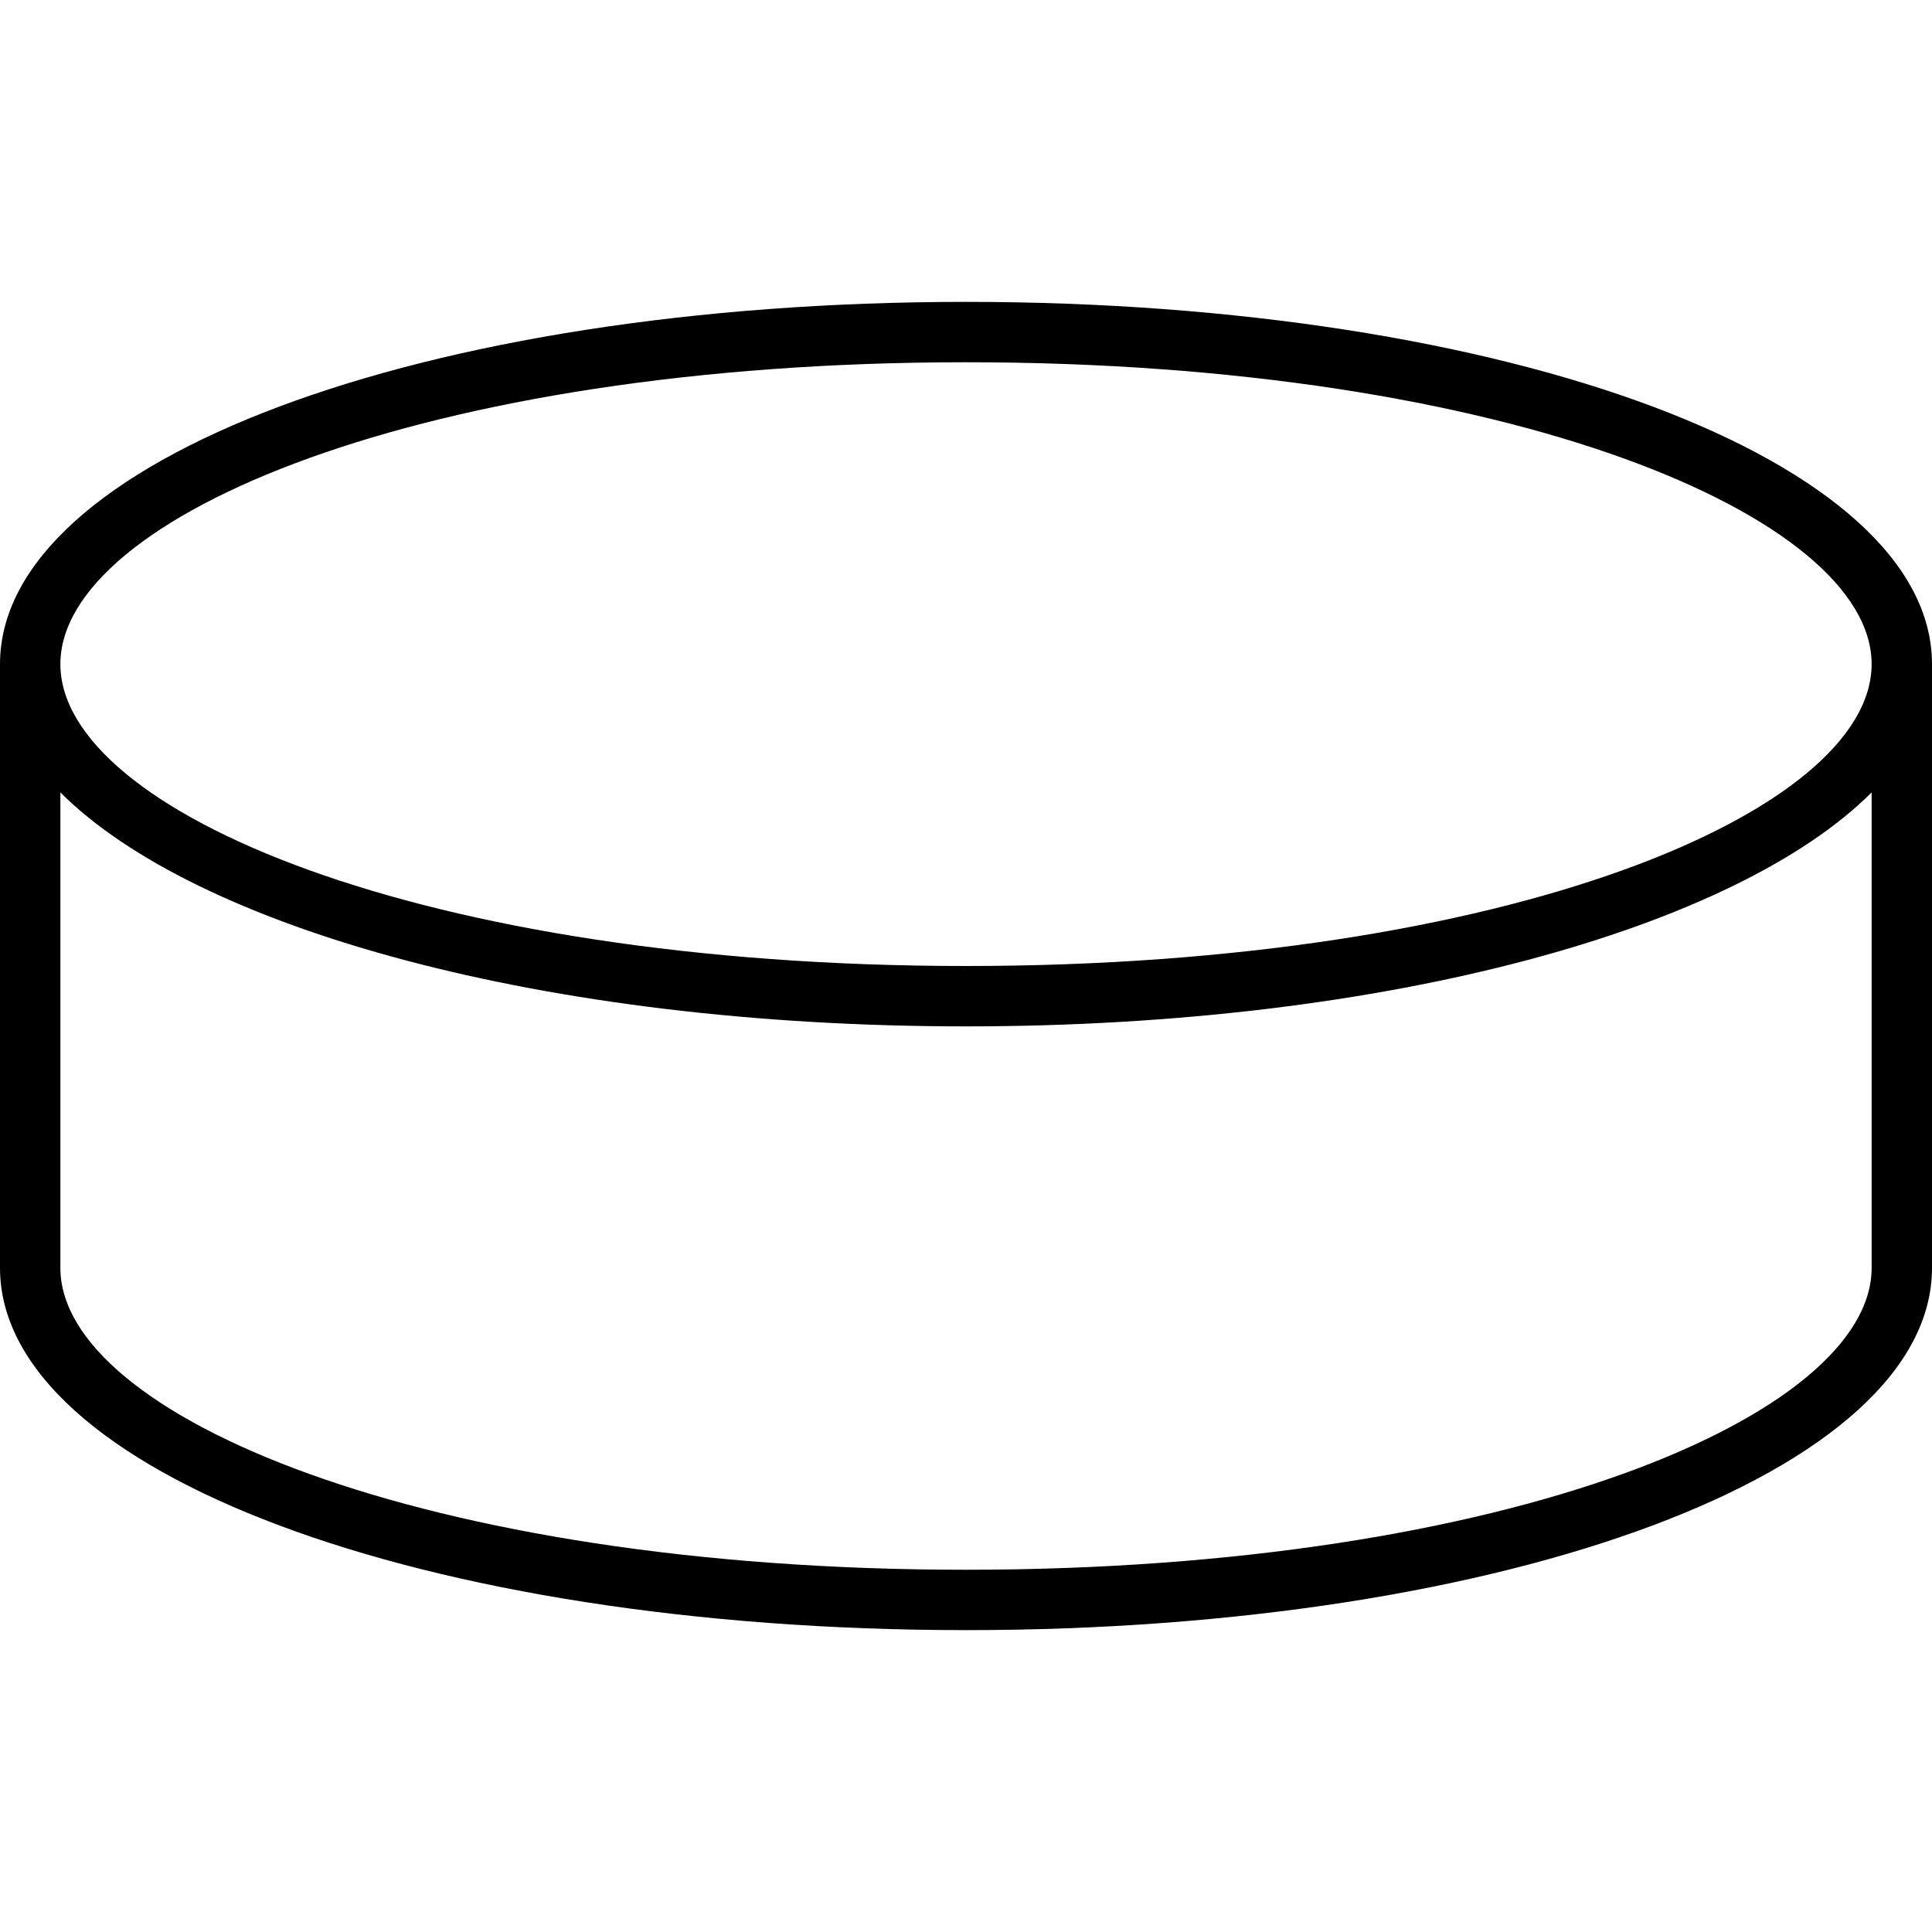 <svg xmlns="http://www.w3.org/2000/svg" viewBox="0 0 512 512"><!-- Font Awesome Pro 6.0.0-alpha1 by @fontawesome - https://fontawesome.com License - https://fontawesome.com/license (Commercial License) --><path d="M256 80C112 80 0 122 0 176V336C0 390 112 432 256 432S512 390 512 336V176C512 122 400 80 256 80ZM256 96C400 96 496 137 496 176S400 256 256 256S16 215 16 176S112 96 256 96ZM496 336C496 375 400 416 256 416S16 375 16 336V210C52 246 144 272 256 272S460 246 496 210V336Z"/></svg>